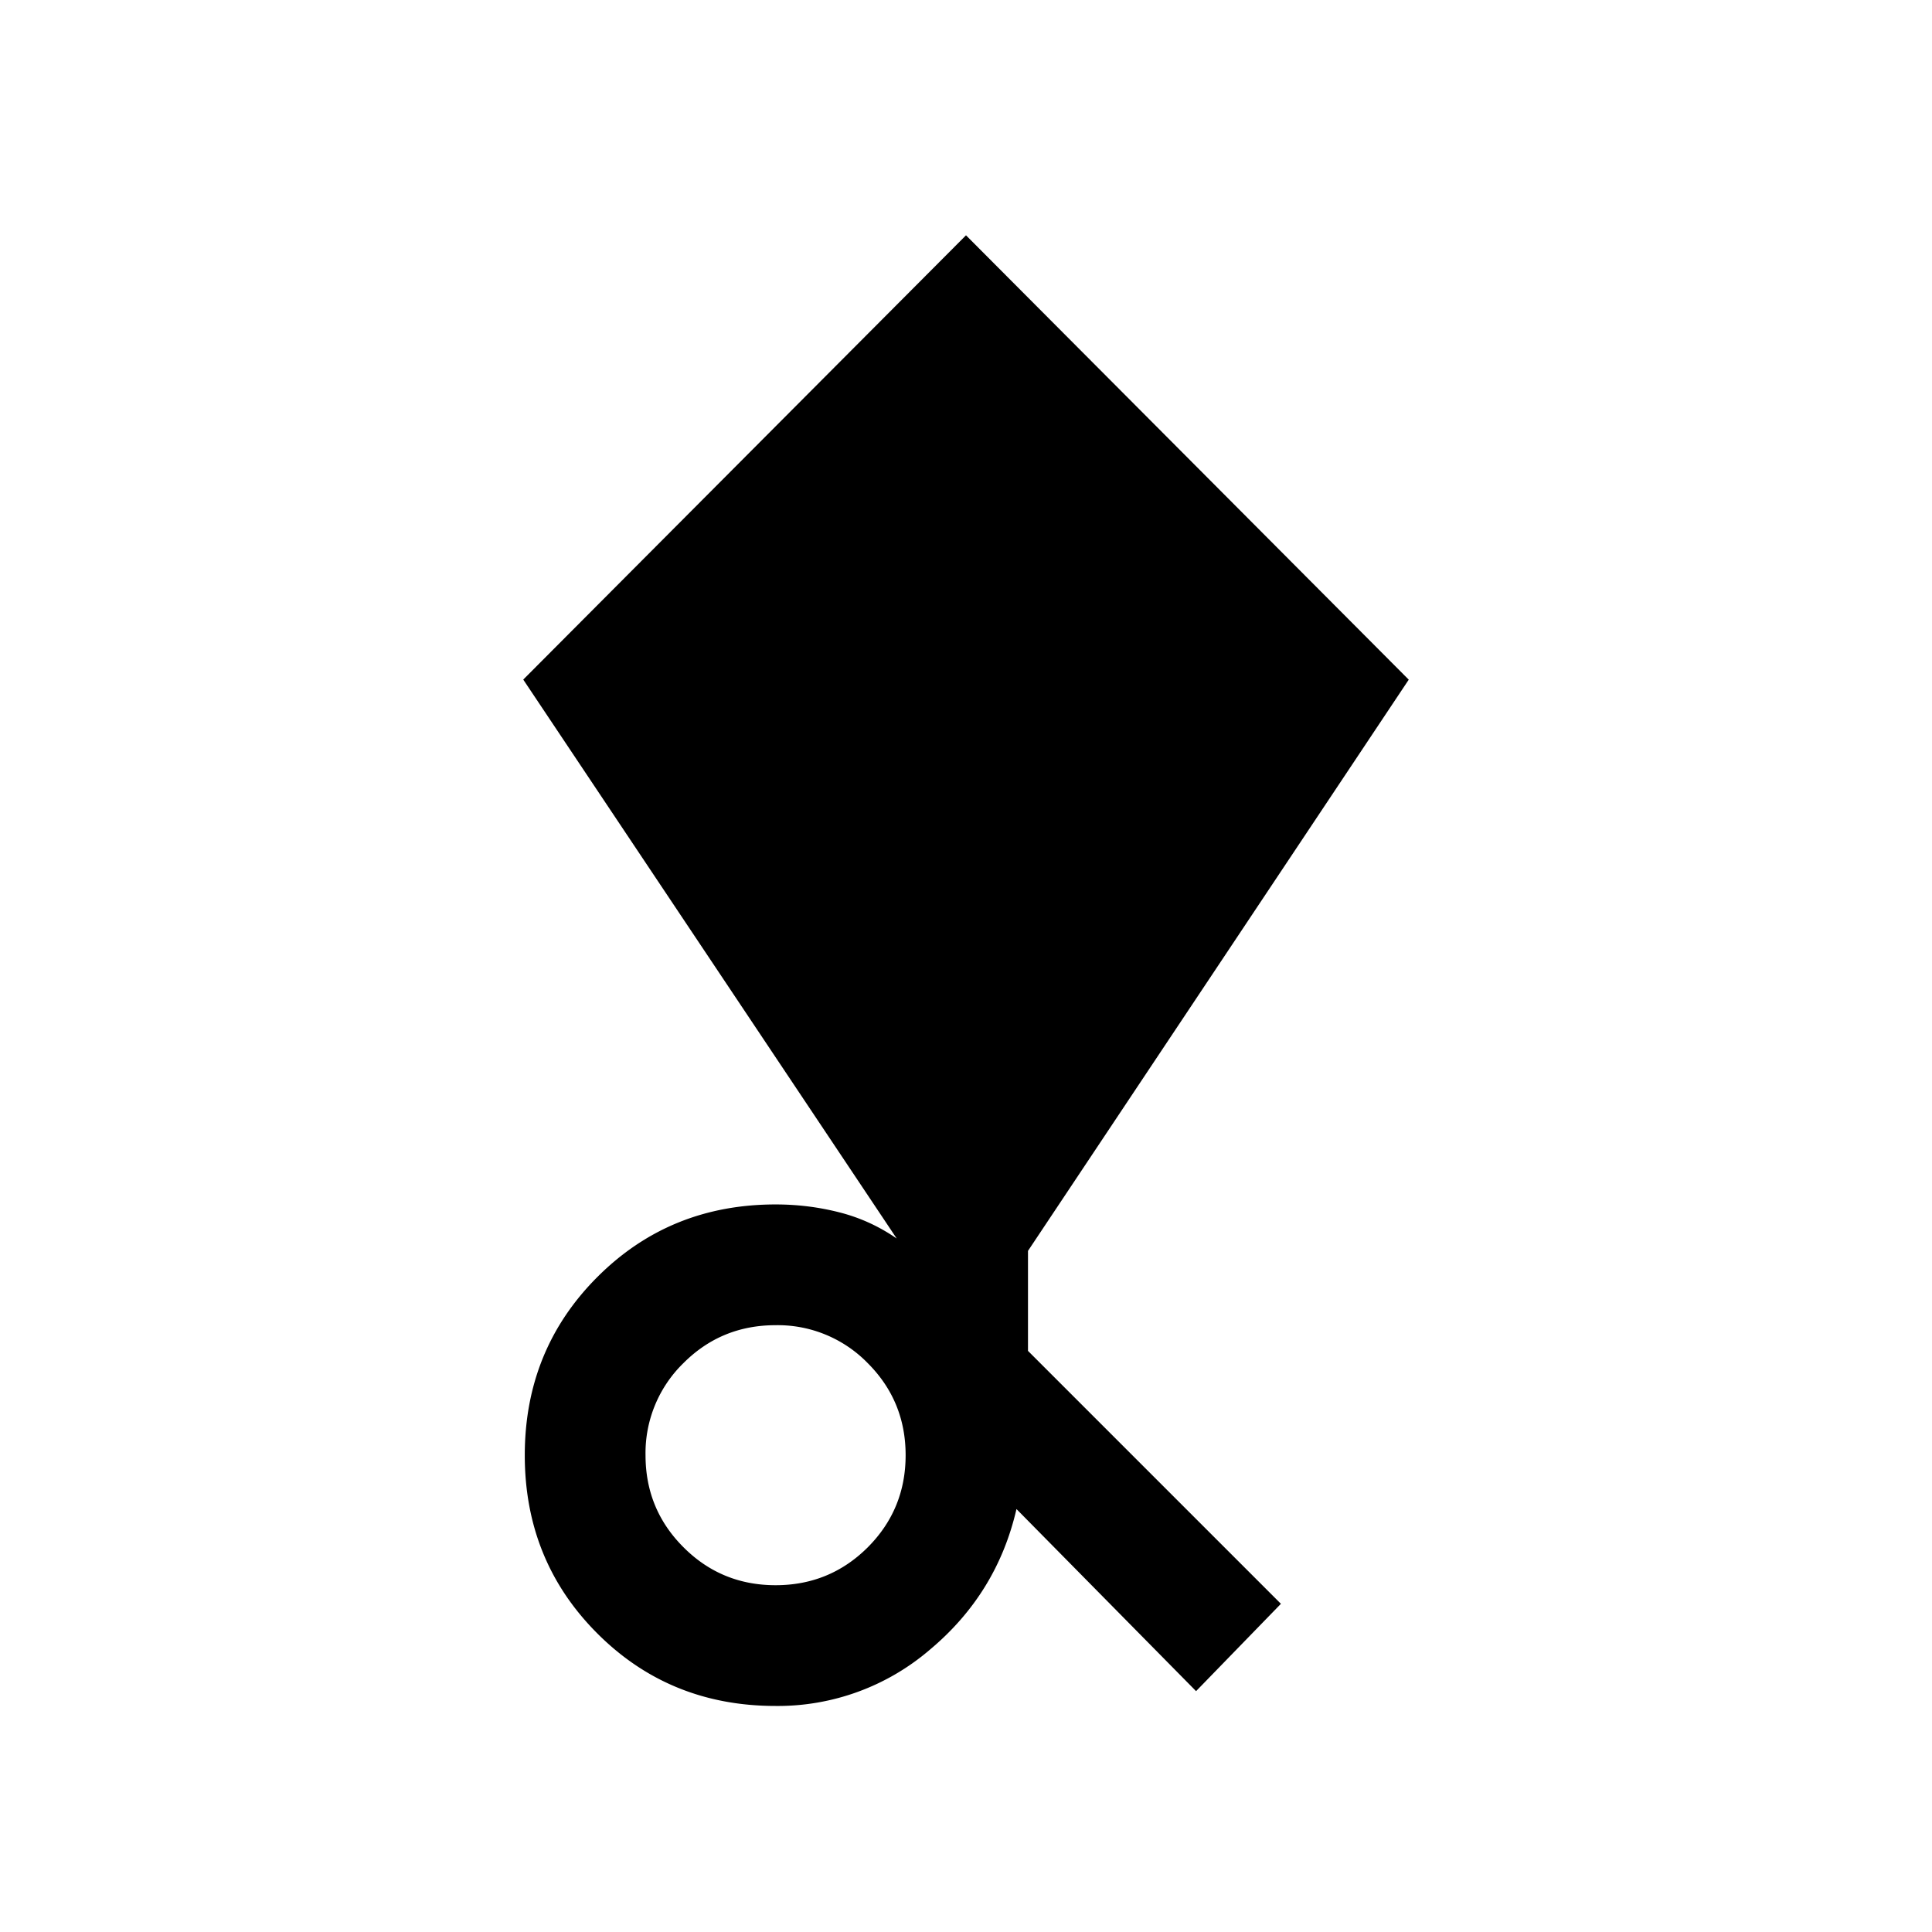 <svg xmlns="http://www.w3.org/2000/svg" width="24" height="24" viewBox="0 0 24 24" fill='currentColor'><path d="m14.858 21.008-2.231-2.262q-.242 1.05-1.077 1.748a2.9 2.9 0 0 1-1.915.698q-1.314 0-2.214-.9-.902-.902-.902-2.214t.901-2.214 2.215-.902q.407 0 .791.098.383.097.713.325L6.5 8.442 12 2.923l5.5 5.52-4.73 7.096v1.242l3.142 3.142zm-5.223-1.316q.672 0 1.144-.47.471-.472.471-1.145t-.471-1.144a1.56 1.56 0 0 0-1.144-.471q-.674 0-1.144.47a1.56 1.56 0 0 0-.472 1.145q0 .673.472 1.144.47.471 1.144.471"/></svg>